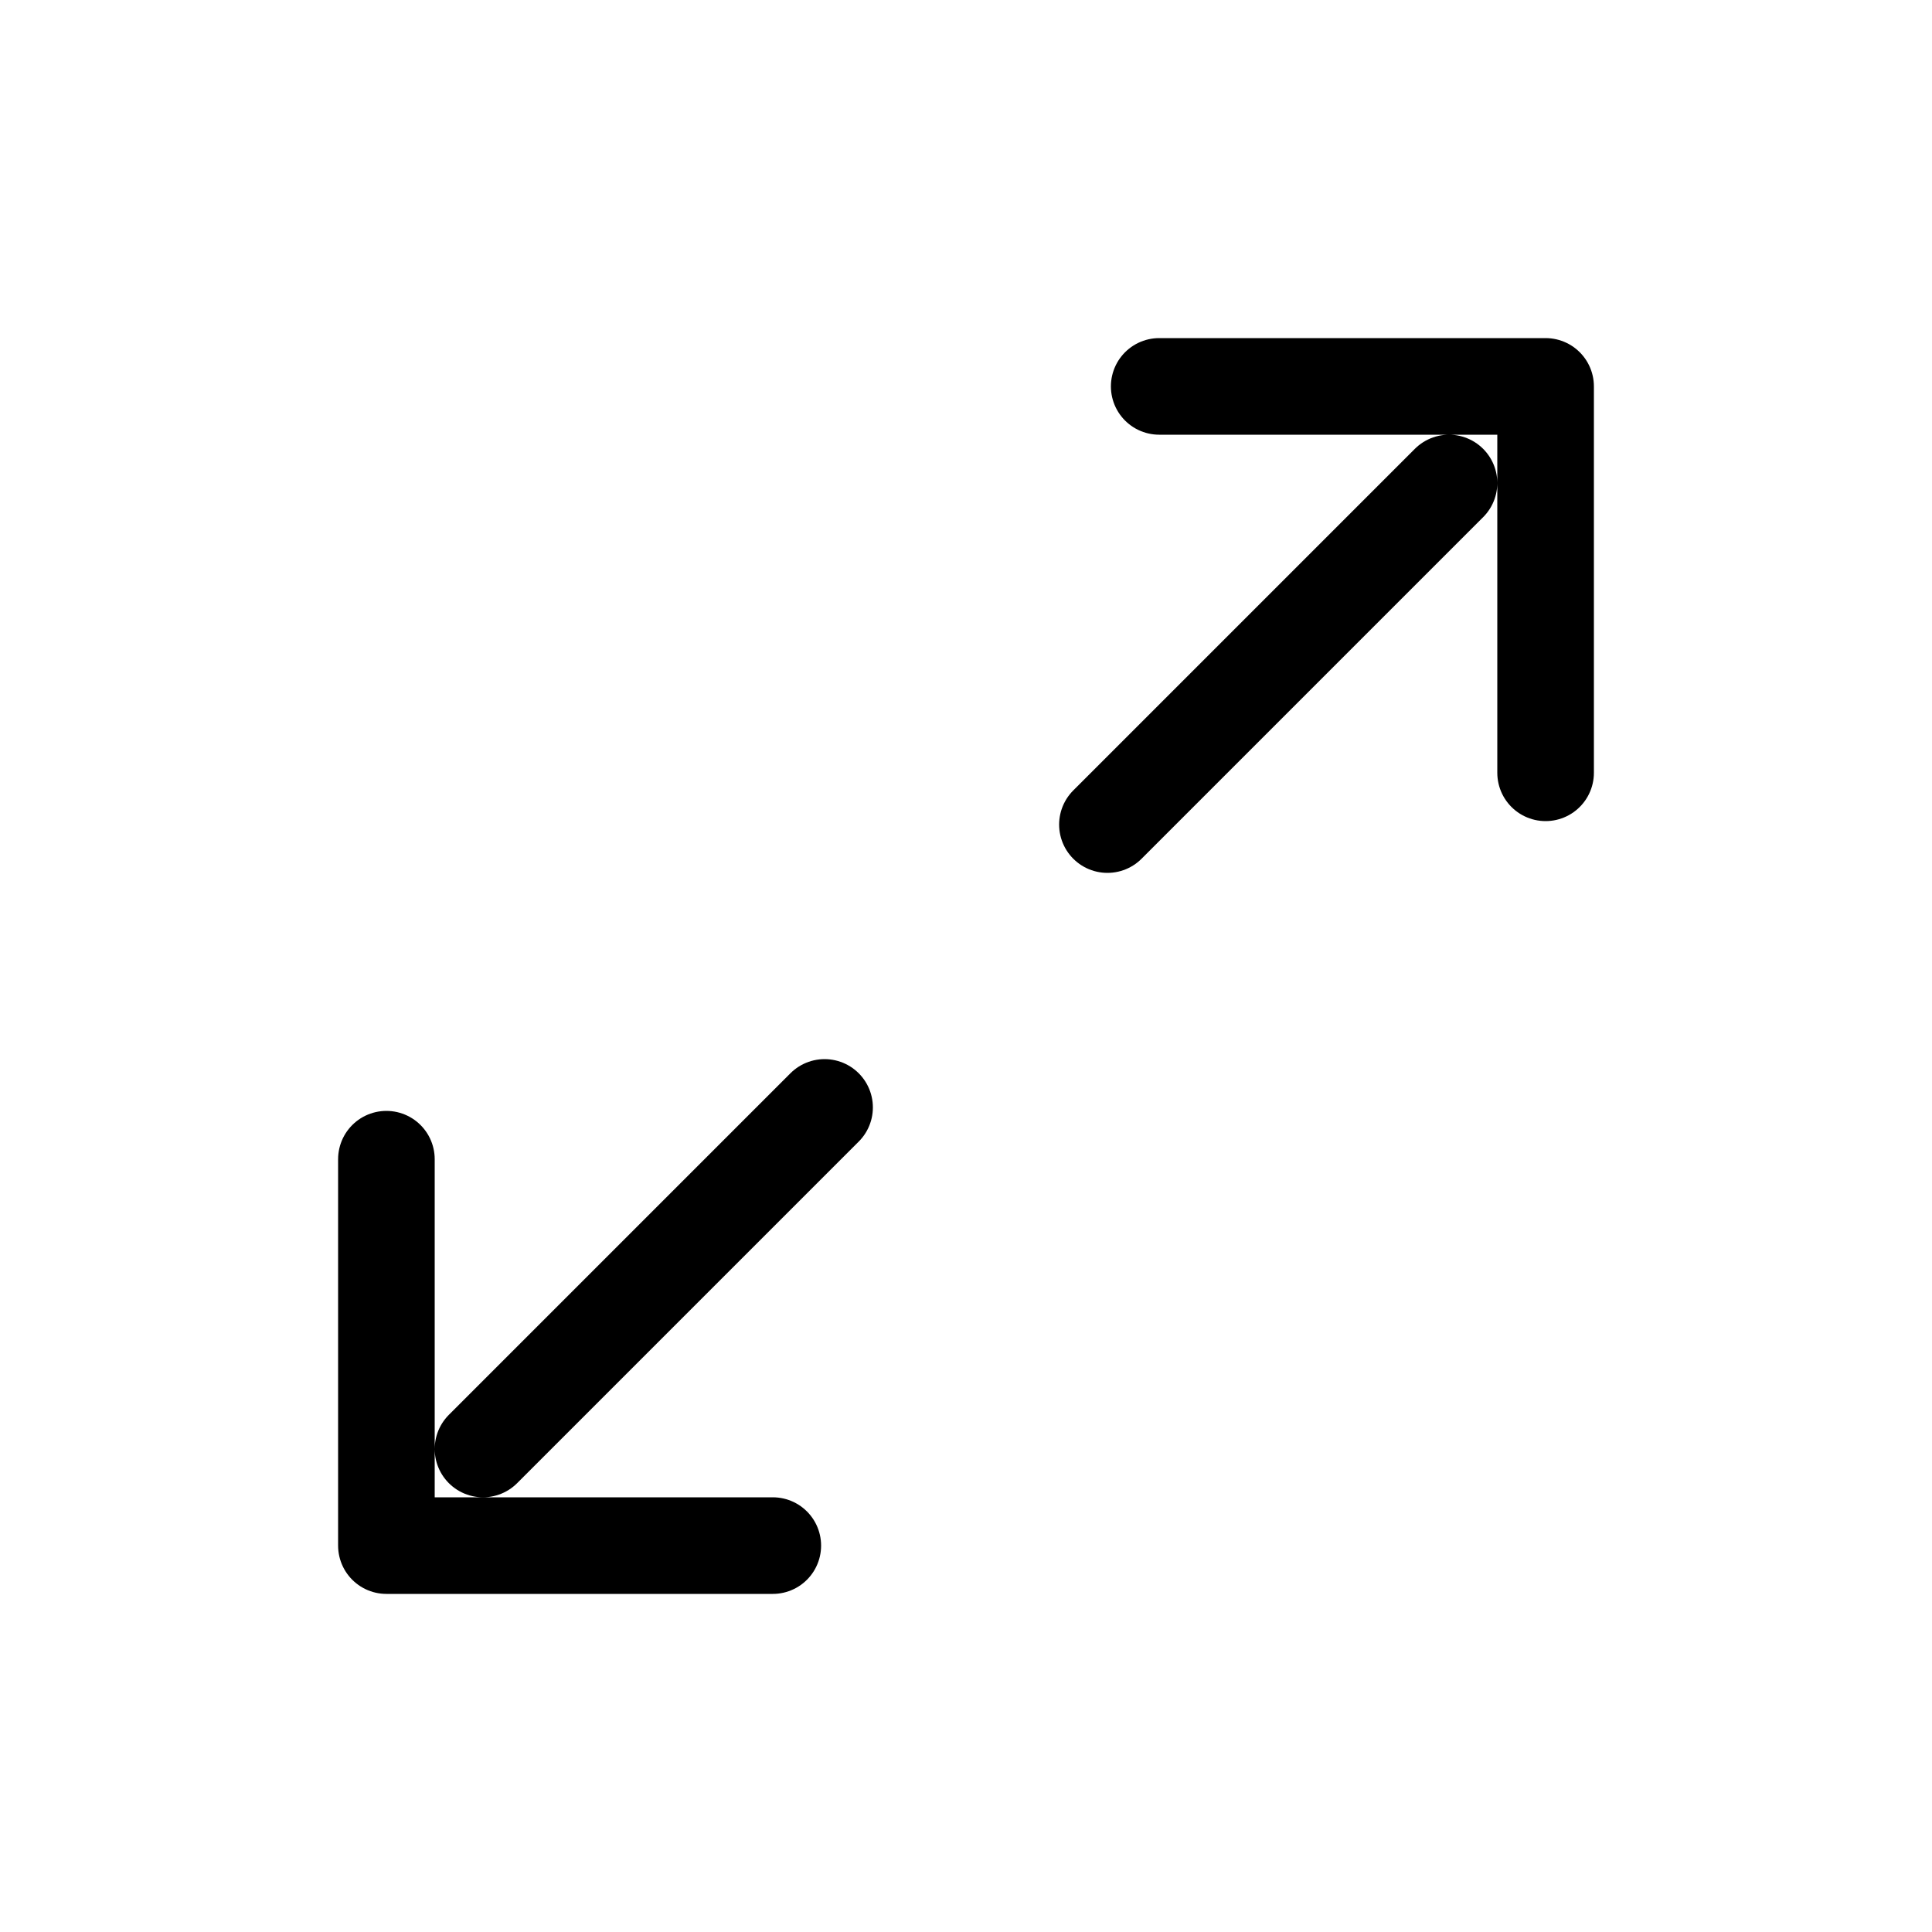 <svg xmlns="http://www.w3.org/2000/svg" width="20" height="20" class="bi bi-resize" viewBox="0 0 20 20">
  <path fill="none" stroke="currentColor" stroke-linecap="round" stroke-linejoin="round" d="M4 12v4h4m-3-1l3.536-3.536M15 5l-3.536 3.536M12 4h4v4"/>
</svg>
